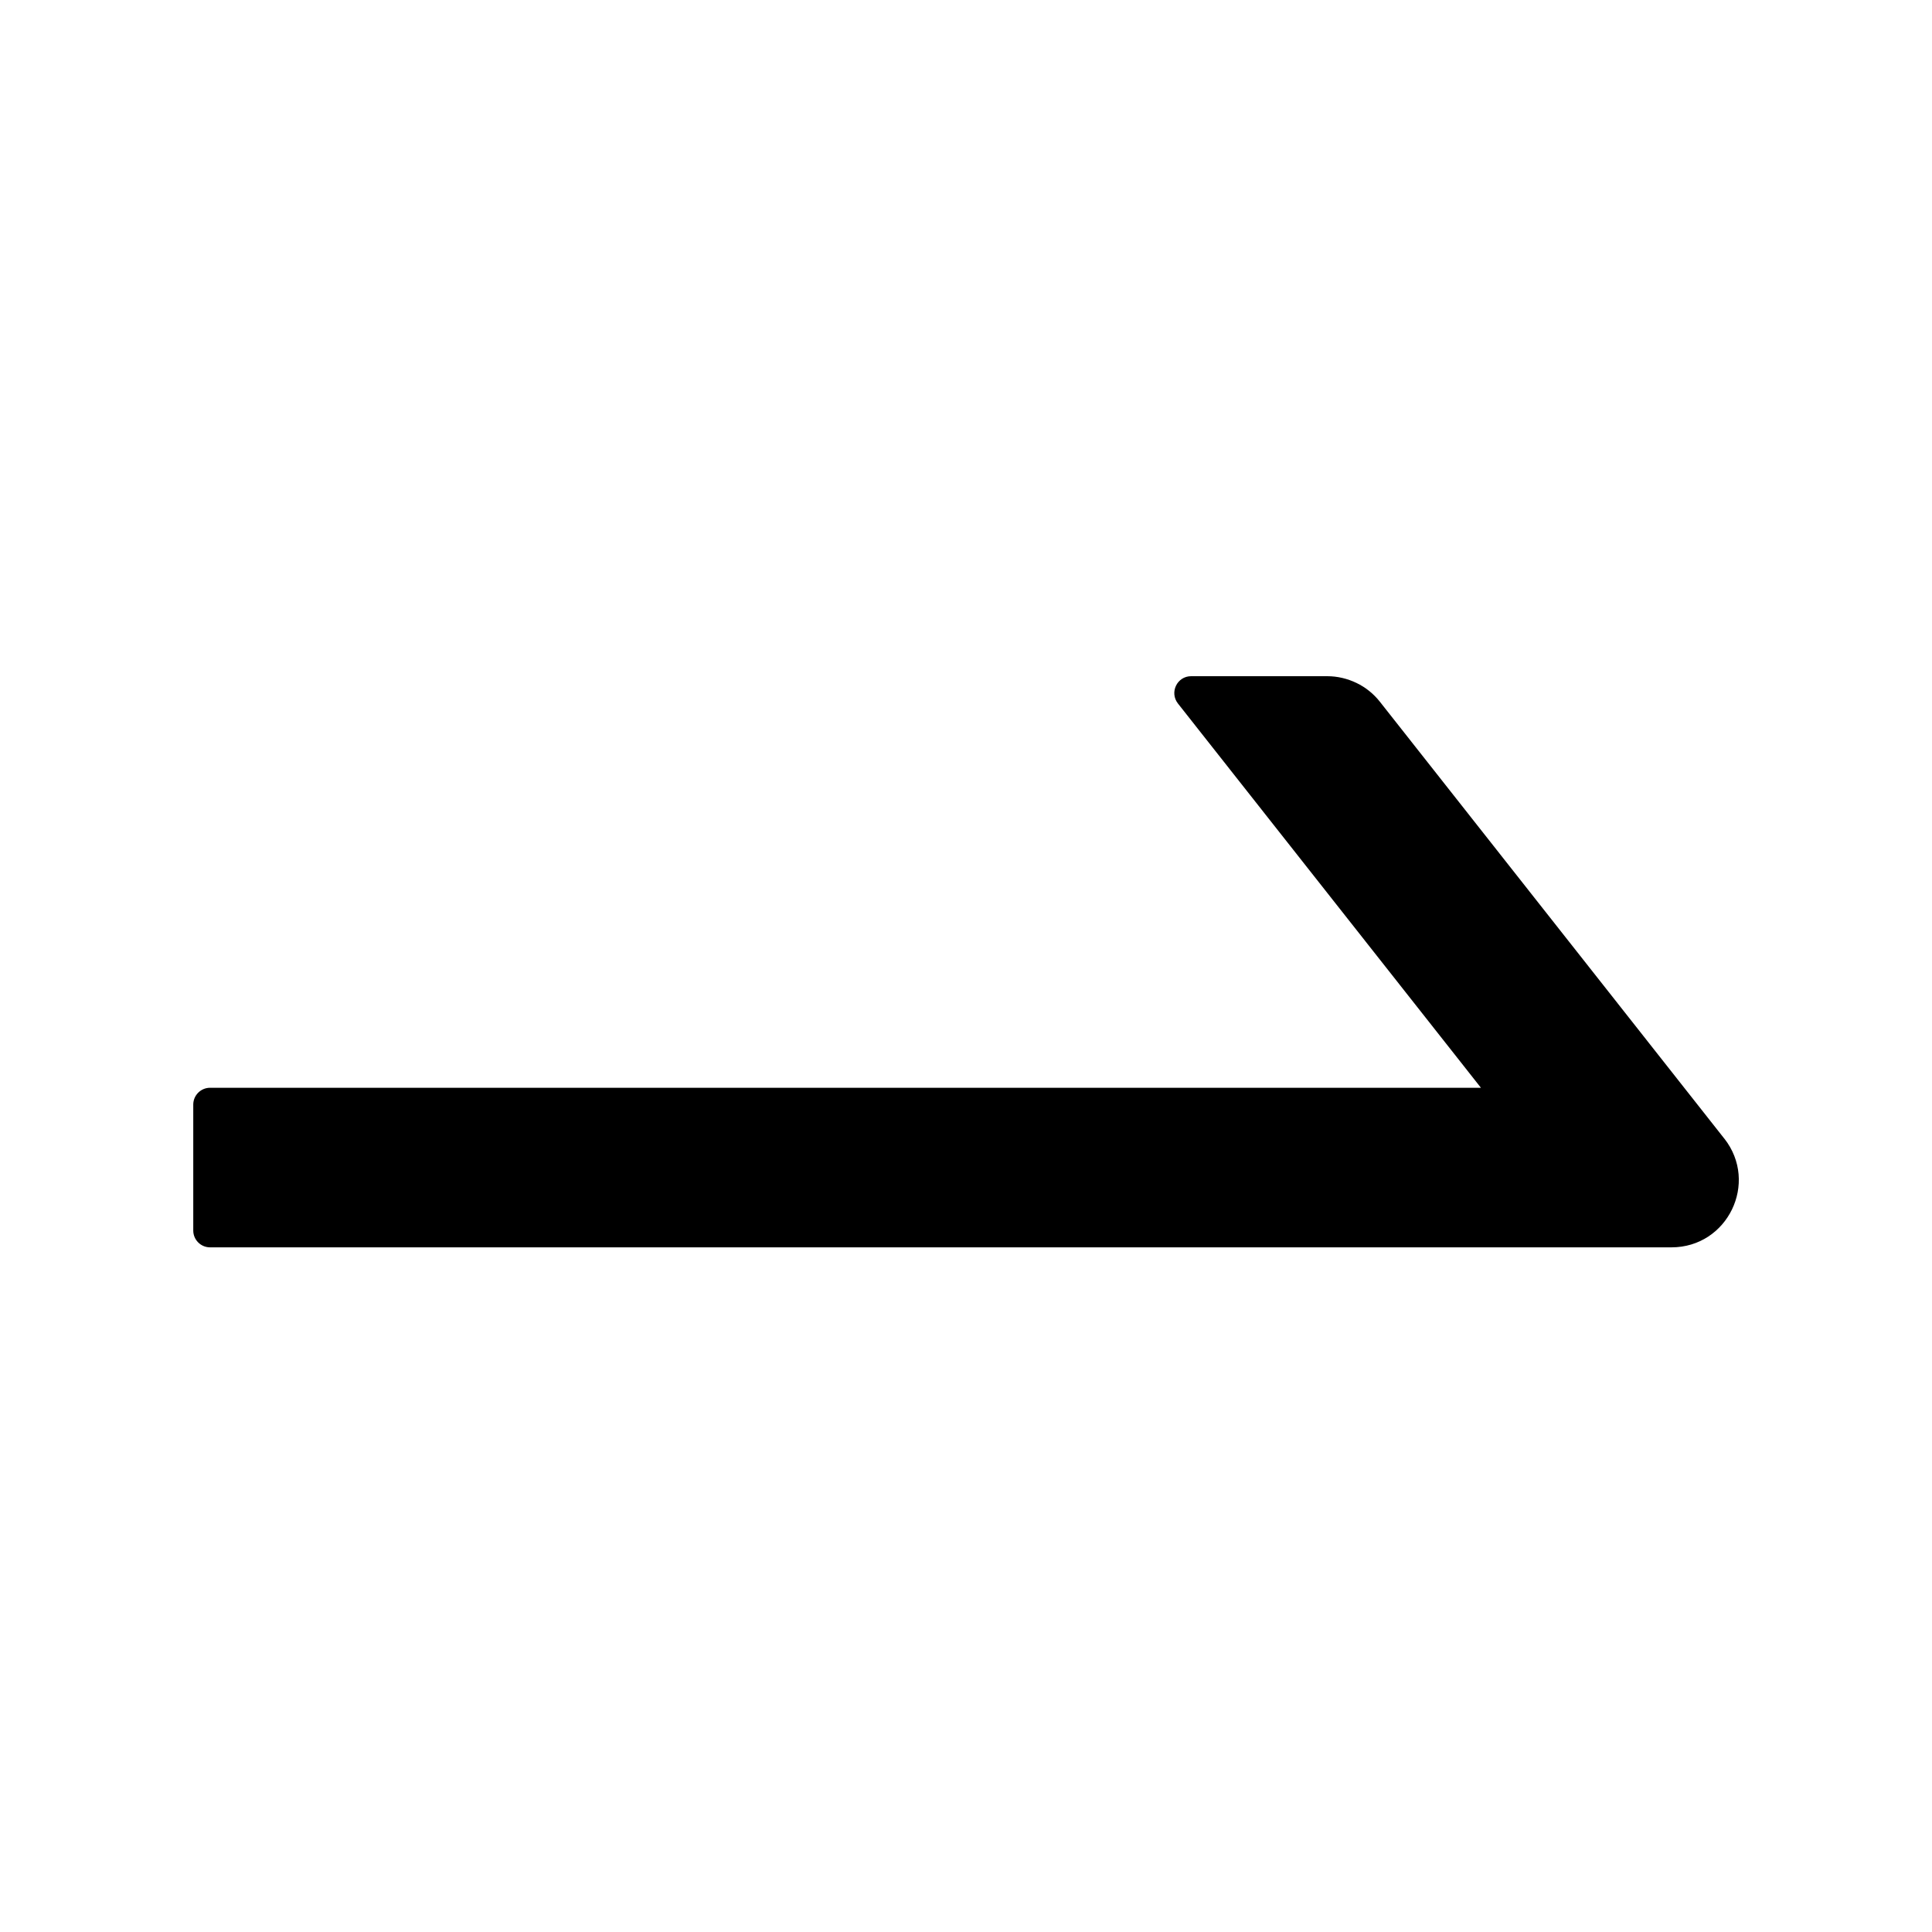<!-- Generated by IcoMoon.io -->
<svg version="1.1" xmlns="http://www.w3.org/2000/svg" width="32" height="32" viewBox="0 0 32 32">
<title>swap-right</title>
<path d="M28.56 18.859l-5.704-7.235c-0.104-0.132-0.236-0.239-0.388-0.312s-0.317-0.112-0.485-0.112h-2.254c-0.233 0-0.362 0.268-0.219 0.452l5.019 6.365h-21.050c-0.153 0-0.278 0.125-0.278 0.278v2.087c0 0.153 0.125 0.278 0.278 0.278h24.205c0.932 0 1.45-1.071 0.876-1.802z"></path>
</svg>
